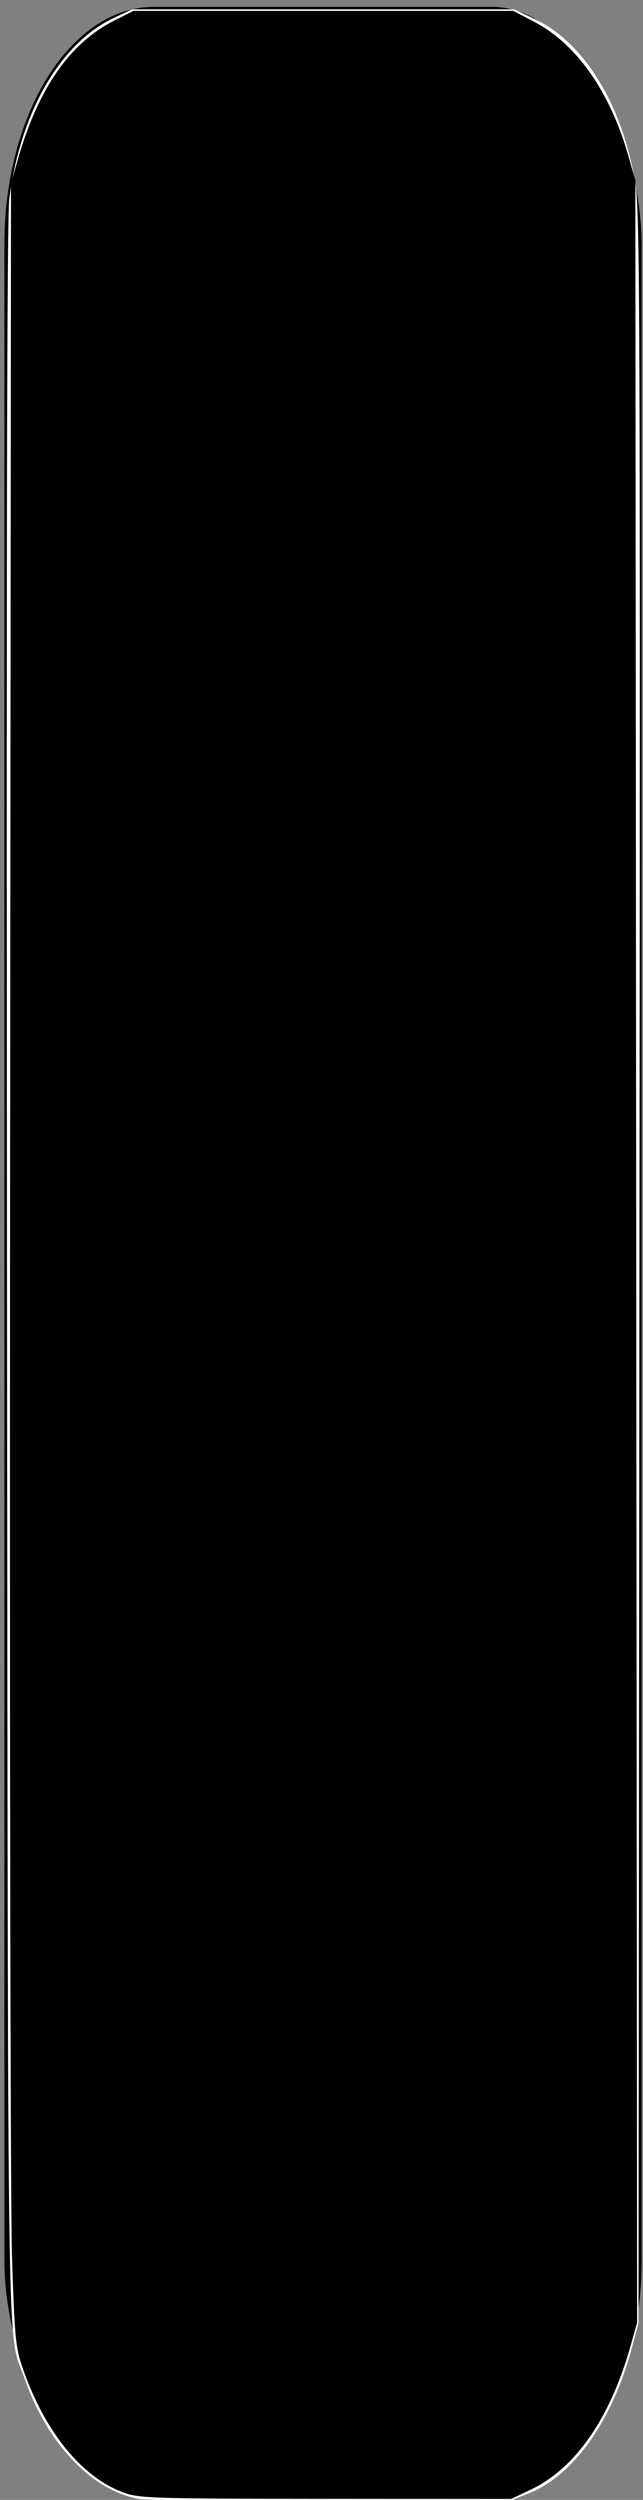 <?xml version="1.0" encoding="UTF-8" standalone="no"?>
<!-- Created with Inkscape (http://www.inkscape.org/) -->

<svg
   width="52mm"
   height="202mm"
   viewBox="0 0 52 202"
   version="1.1"
   id="svg5"
   inkscape:version="1.2 (dc2aedaf03, 2022-05-15)"
   sodipodi:docname="blackkey1.svg"
   inkscape:export-filename="whitekey1.png"
   inkscape:export-xdpi="96"
   inkscape:export-ydpi="96"
   xmlns:inkscape="http://www.inkscape.org/namespaces/inkscape"
   xmlns:sodipodi="http://sodipodi.sourceforge.net/DTD/sodipodi-0.dtd"
   xmlns="http://www.w3.org/2000/svg"
   xmlns:svg="http://www.w3.org/2000/svg">
  <rect x="0" y="0" width="52" height="202" fill="#808080" stroke="none"/>
  <sodipodi:namedview
     id="namedview7"
     pagecolor="#5c5c5c"
     bordercolor="#000000"
     borderopacity="0"
     inkscape:showpageshadow="2"
     inkscape:pageopacity="0"
     inkscape:pagecheckerboard="true"
     inkscape:deskcolor="#d1d1d1"
     inkscape:document-units="mm"
     showgrid="false"
     inkscape:zoom="1.0544998"
     inkscape:cx="330.01429"
     inkscape:cy="216.21626"
     inkscape:window-width="1920"
     inkscape:window-height="1017"
     inkscape:window-x="-8"
     inkscape:window-y="-8"
     inkscape:window-maximized="1"
     inkscape:current-layer="layer1" />
  <defs
     id="defs2" />
  <g
     inkscape:label="Layer 1"
     inkscape:groupmode="layer"
     id="layer1">
    <rect
       style="fill:#000000;stroke-width:0.265"
       id="rect115"
       width="51.53"
       height="201.3"
       x="0.355"
       y="0.558"
       ry="19.161"
       rx="12.065" />
    <path
       style="fill:#ffffff;stroke-width:0.948"
       d="M 42.42,761.962 C 28.057,759.467 14.386,745.091 7.489,725.229 2.044,709.55 2.476,736.797 2.138,387.862 1.925,167.49 2.139,65.89 2.829,60.585 6.281,34.032 18.429,13.096 34.848,5.402 l 5.455,-2.557 h 58.321 58.321 l 6.273,2.972 c 15.131,7.169 26.763,26.189 30.663,50.133 1.409,8.654 1.52,37.585 1.26,330.963 l -0.284,321.479 -2.106,7.811 c -5.935,22.009 -17.687,38.554 -31.269,44.024 l -5.486,2.209 -54.528,0.155 c -29.991,0.085 -56.563,-0.198 -59.05,-0.63 z"
       id="path526"
       transform="scale(0.265)" />
    <path
       style="fill:#000000;stroke-width:0.948"
       d="M 38.246,760.217 C 24.994,755.637 13.402,741.337 6.613,721.195 4.783,715.765 4.432,711.867 3.669,688.478 3.184,673.612 2.924,528.575 3.079,358.938 L 3.355,55.951 5.386,48.838 C 11.619,27.012 21.229,13.16 34.941,6.238 L 40.724,3.319 H 98.696 156.669 l 6.542,3.438 c 12.751,6.7 22.98,21.289 28.509,40.659 l 2.166,7.587 0.272,326.592 0.272,326.592 -1.949,6.947 c -6.245,22.255 -16.879,37.565 -30.601,44.057 l -5.881,2.782 -56.425,-0.03 c -51.667,-0.028 -56.838,-0.173 -61.327,-1.724 z"
       id="path250"
       transform="scale(0.265)" />
  </g>
</svg>
